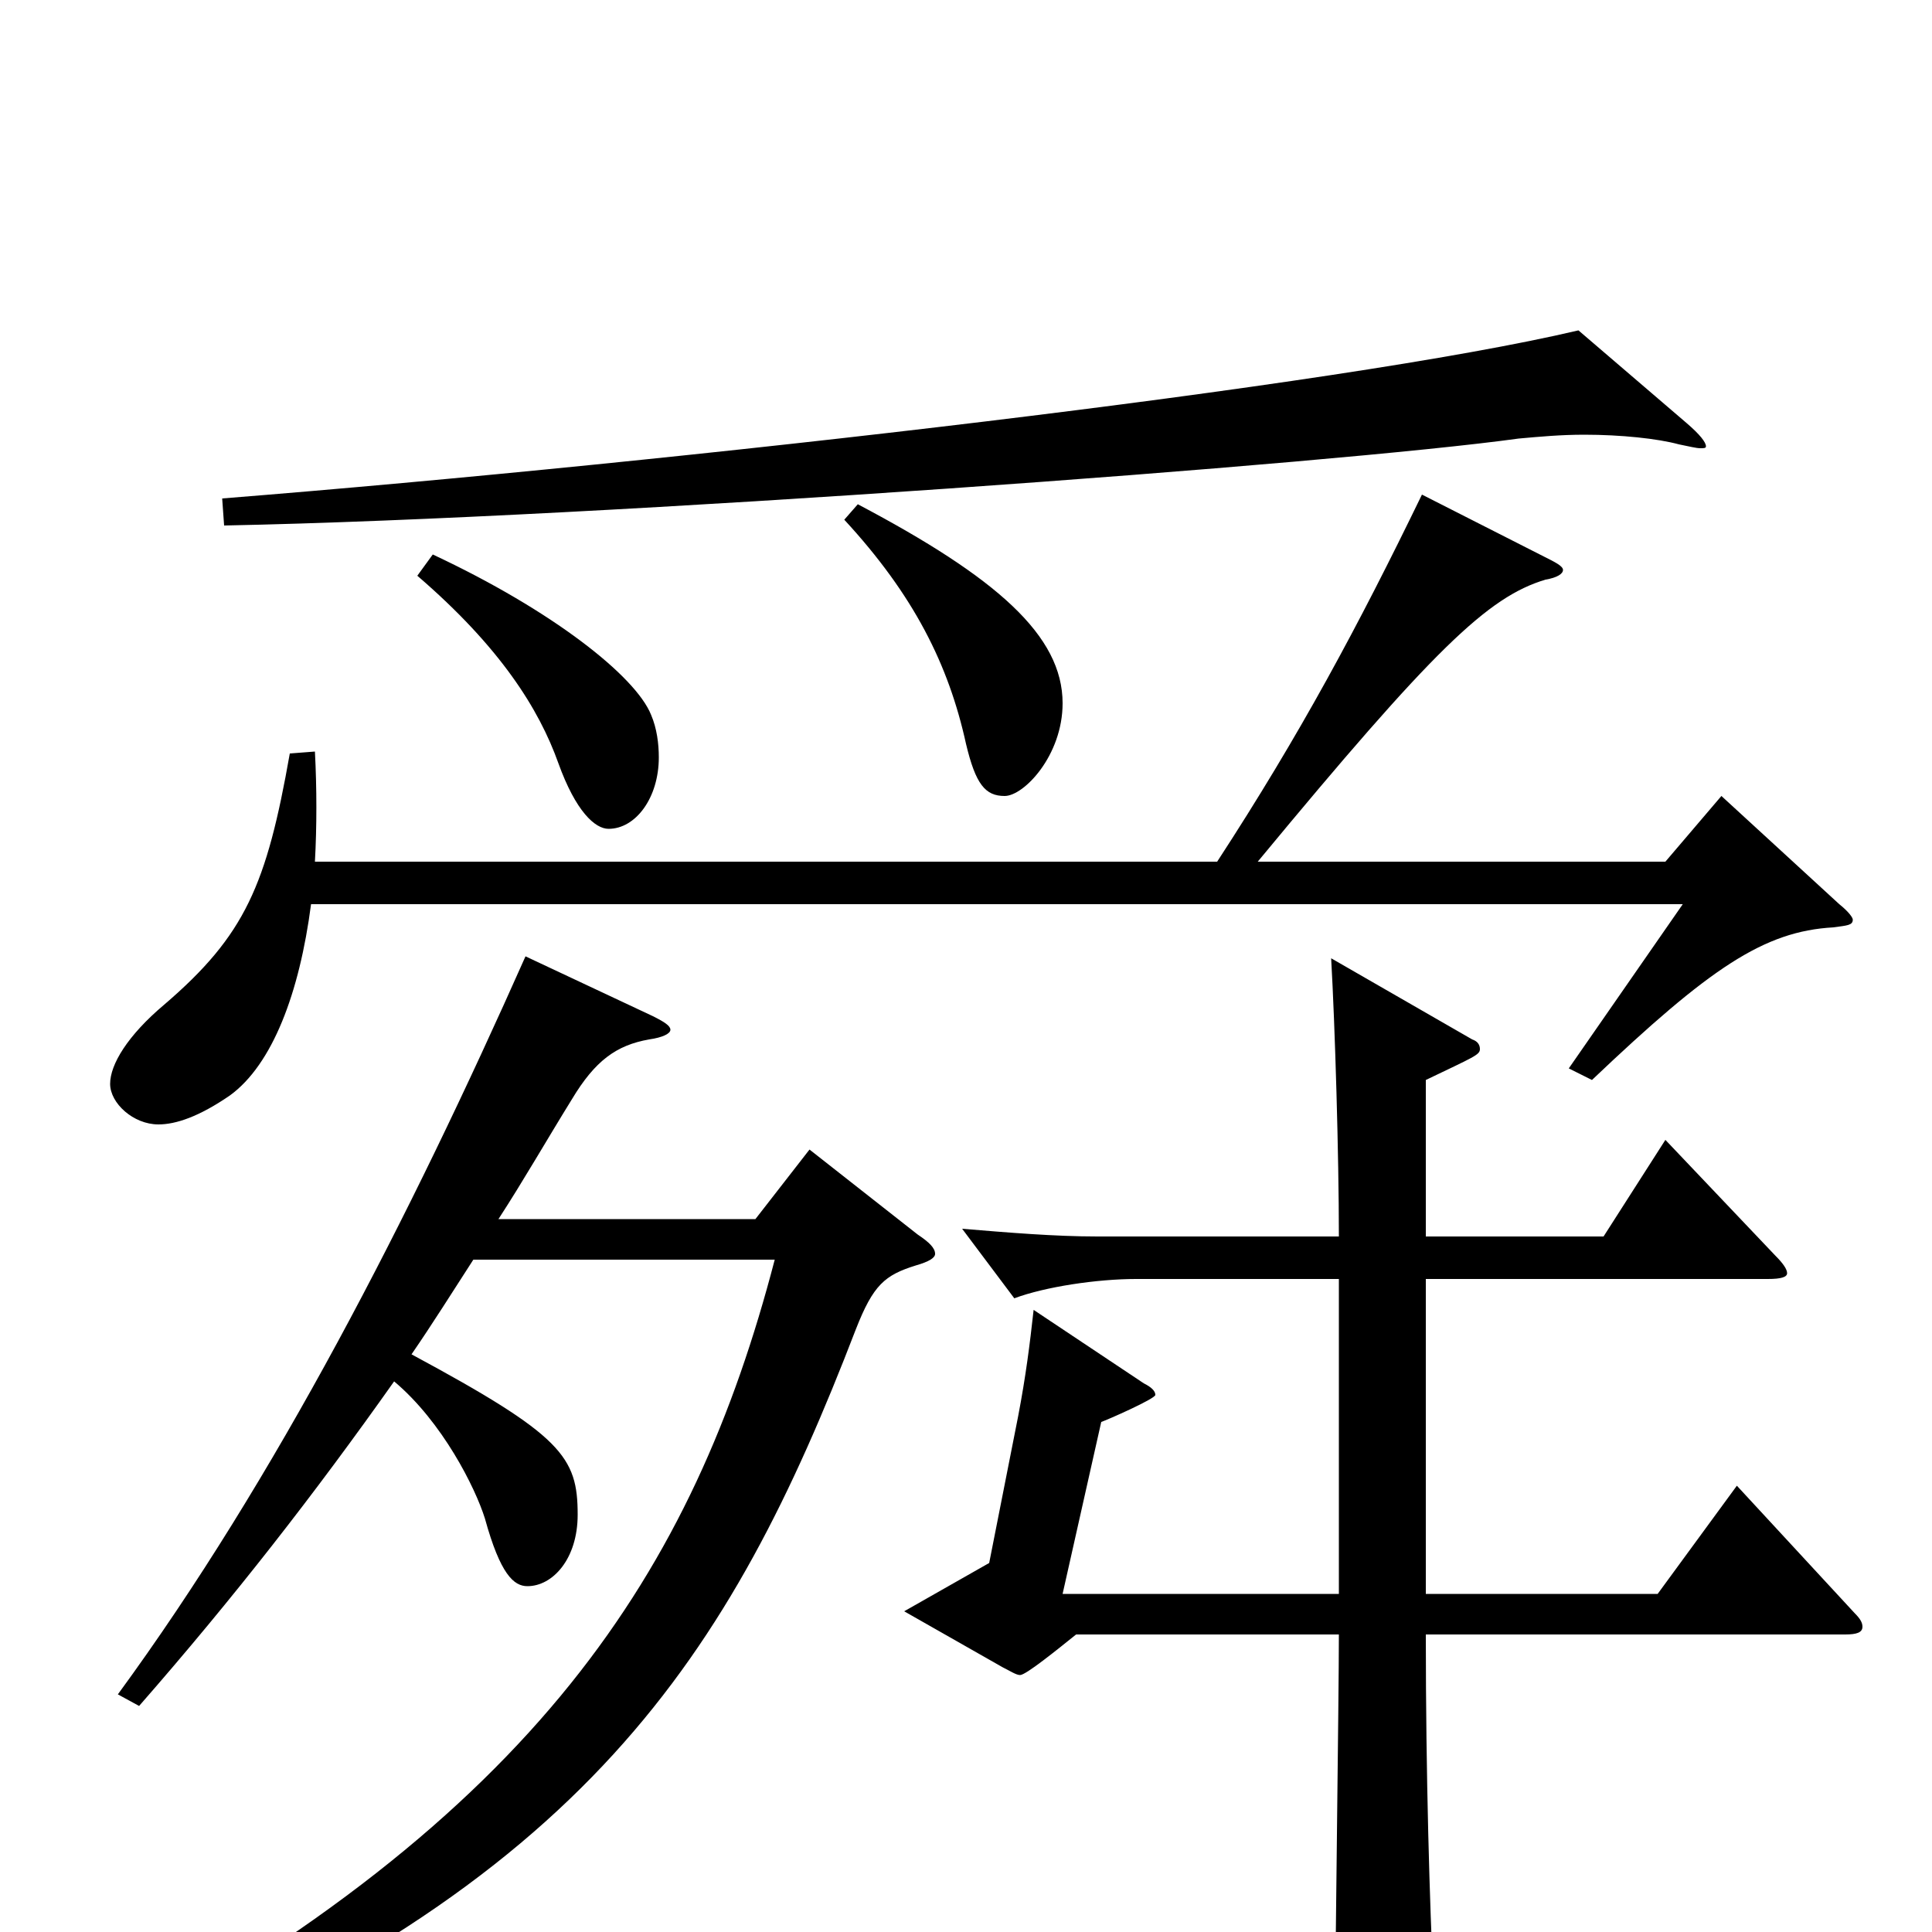 <svg xmlns="http://www.w3.org/2000/svg" viewBox="0 -1000 1000 1000">
	<path fill="#000000" d="M817 -829C694 -800 353 -761 115 -742L116 -728C316 -732 692 -760 786 -773C797 -774 808 -775 820 -775C839 -775 858 -773 869 -770C874 -769 878 -768 880 -768C882 -768 883 -768 883 -769C883 -771 880 -775 873 -781ZM437 -731C473 -692 491 -656 500 -615C505 -594 510 -588 520 -588C530 -588 550 -609 550 -636C550 -671 516 -701 444 -739ZM216 -702C259 -665 279 -633 289 -605C298 -580 308 -571 315 -571C329 -571 341 -587 341 -608C341 -615 340 -623 337 -630C329 -650 286 -684 224 -713ZM891 -588L862 -554H651C742 -664 770 -691 800 -700C806 -701 809 -703 809 -705C809 -707 805 -709 799 -712L736 -744C703 -676 673 -620 630 -554H163C164 -572 164 -592 163 -611L150 -610C138 -542 127 -516 85 -480C66 -464 57 -449 57 -439C57 -429 69 -418 82 -418C91 -418 103 -422 119 -433C141 -449 155 -486 161 -532H871L812 -447L824 -441C885 -499 913 -518 949 -520C956 -521 959 -521 959 -524C959 -525 957 -528 952 -532ZM899 -231L858 -175H738V-338H915C922 -338 925 -339 925 -341C925 -343 923 -346 919 -350L862 -410L830 -360H738V-441C763 -453 766 -454 766 -457C766 -459 765 -461 762 -462L689 -504C691 -469 693 -402 693 -360H568C546 -360 522 -362 498 -364L525 -328C541 -334 568 -338 588 -338H693V-175H550L570 -264C573 -265 598 -276 598 -278C598 -280 596 -282 592 -284L535 -322C533 -304 531 -288 527 -267L512 -191L468 -166L519 -137C523 -135 526 -133 528 -133C531 -133 547 -146 557 -154H693C693 -122 691 21 691 50C691 62 692 67 698 67C702 67 708 65 716 61C738 51 742 49 742 34V28C740 -16 738 -79 738 -154H955C961 -154 964 -155 964 -158C964 -160 963 -162 960 -165ZM419 -405L391 -369H258C271 -389 283 -410 296 -431C308 -451 319 -459 336 -462C343 -463 347 -465 347 -467C347 -469 344 -471 338 -474L272 -505C212 -370 143 -235 61 -123L72 -117C121 -173 163 -227 204 -285C229 -264 246 -230 251 -214C259 -185 266 -179 273 -179C286 -179 299 -193 299 -216C299 -246 291 -257 213 -299C224 -315 234 -331 245 -348H401C359 -187 278 -60 49 63L54 77C303 -24 378 -143 443 -312C452 -335 458 -340 474 -345C481 -347 484 -349 484 -351C484 -354 481 -357 475 -361Z"/>
</svg>
